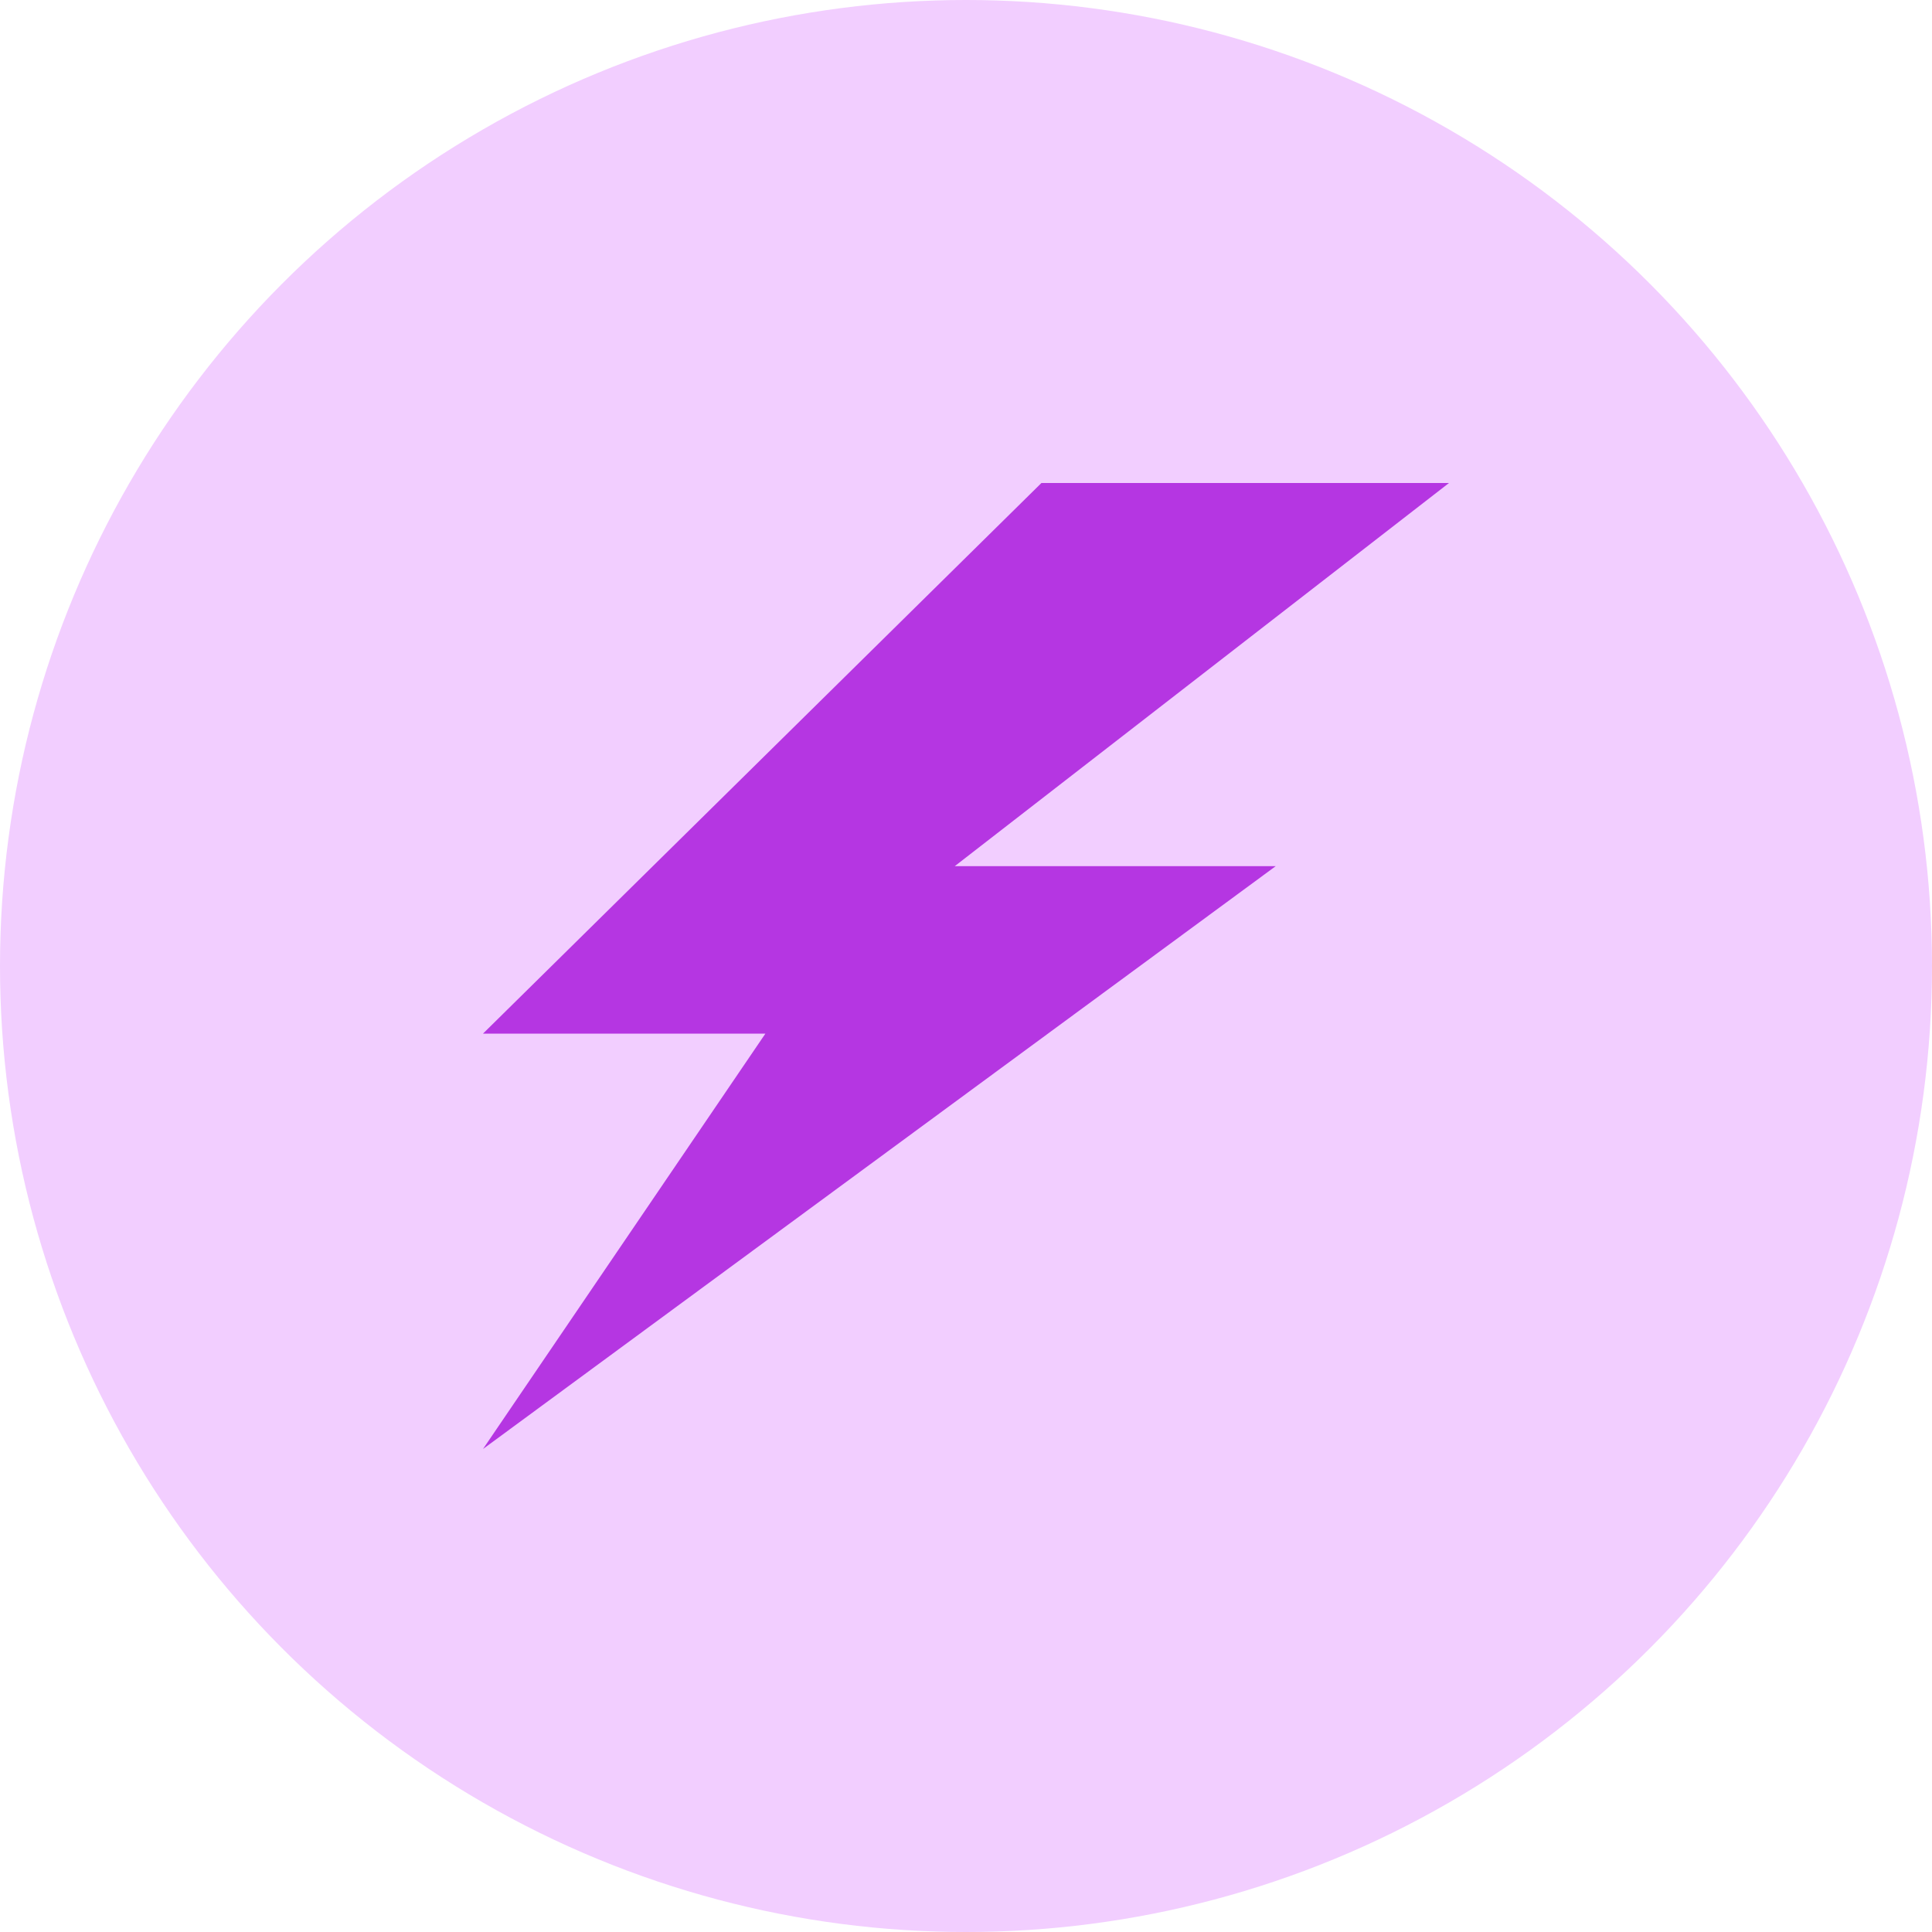 <svg xmlns="http://www.w3.org/2000/svg" width="24" height="24" viewBox="0 0 24 24"><circle cx="12" cy="12" r="12" fill="#f2ceff"/><path d="M169.756,347.029h5.063l-6.14,4.76h3.987l-9.847,7.24,3.508-5.16h-3.508Z" transform="translate(-156.819 -341.029)" fill="#b536e2"/></svg>